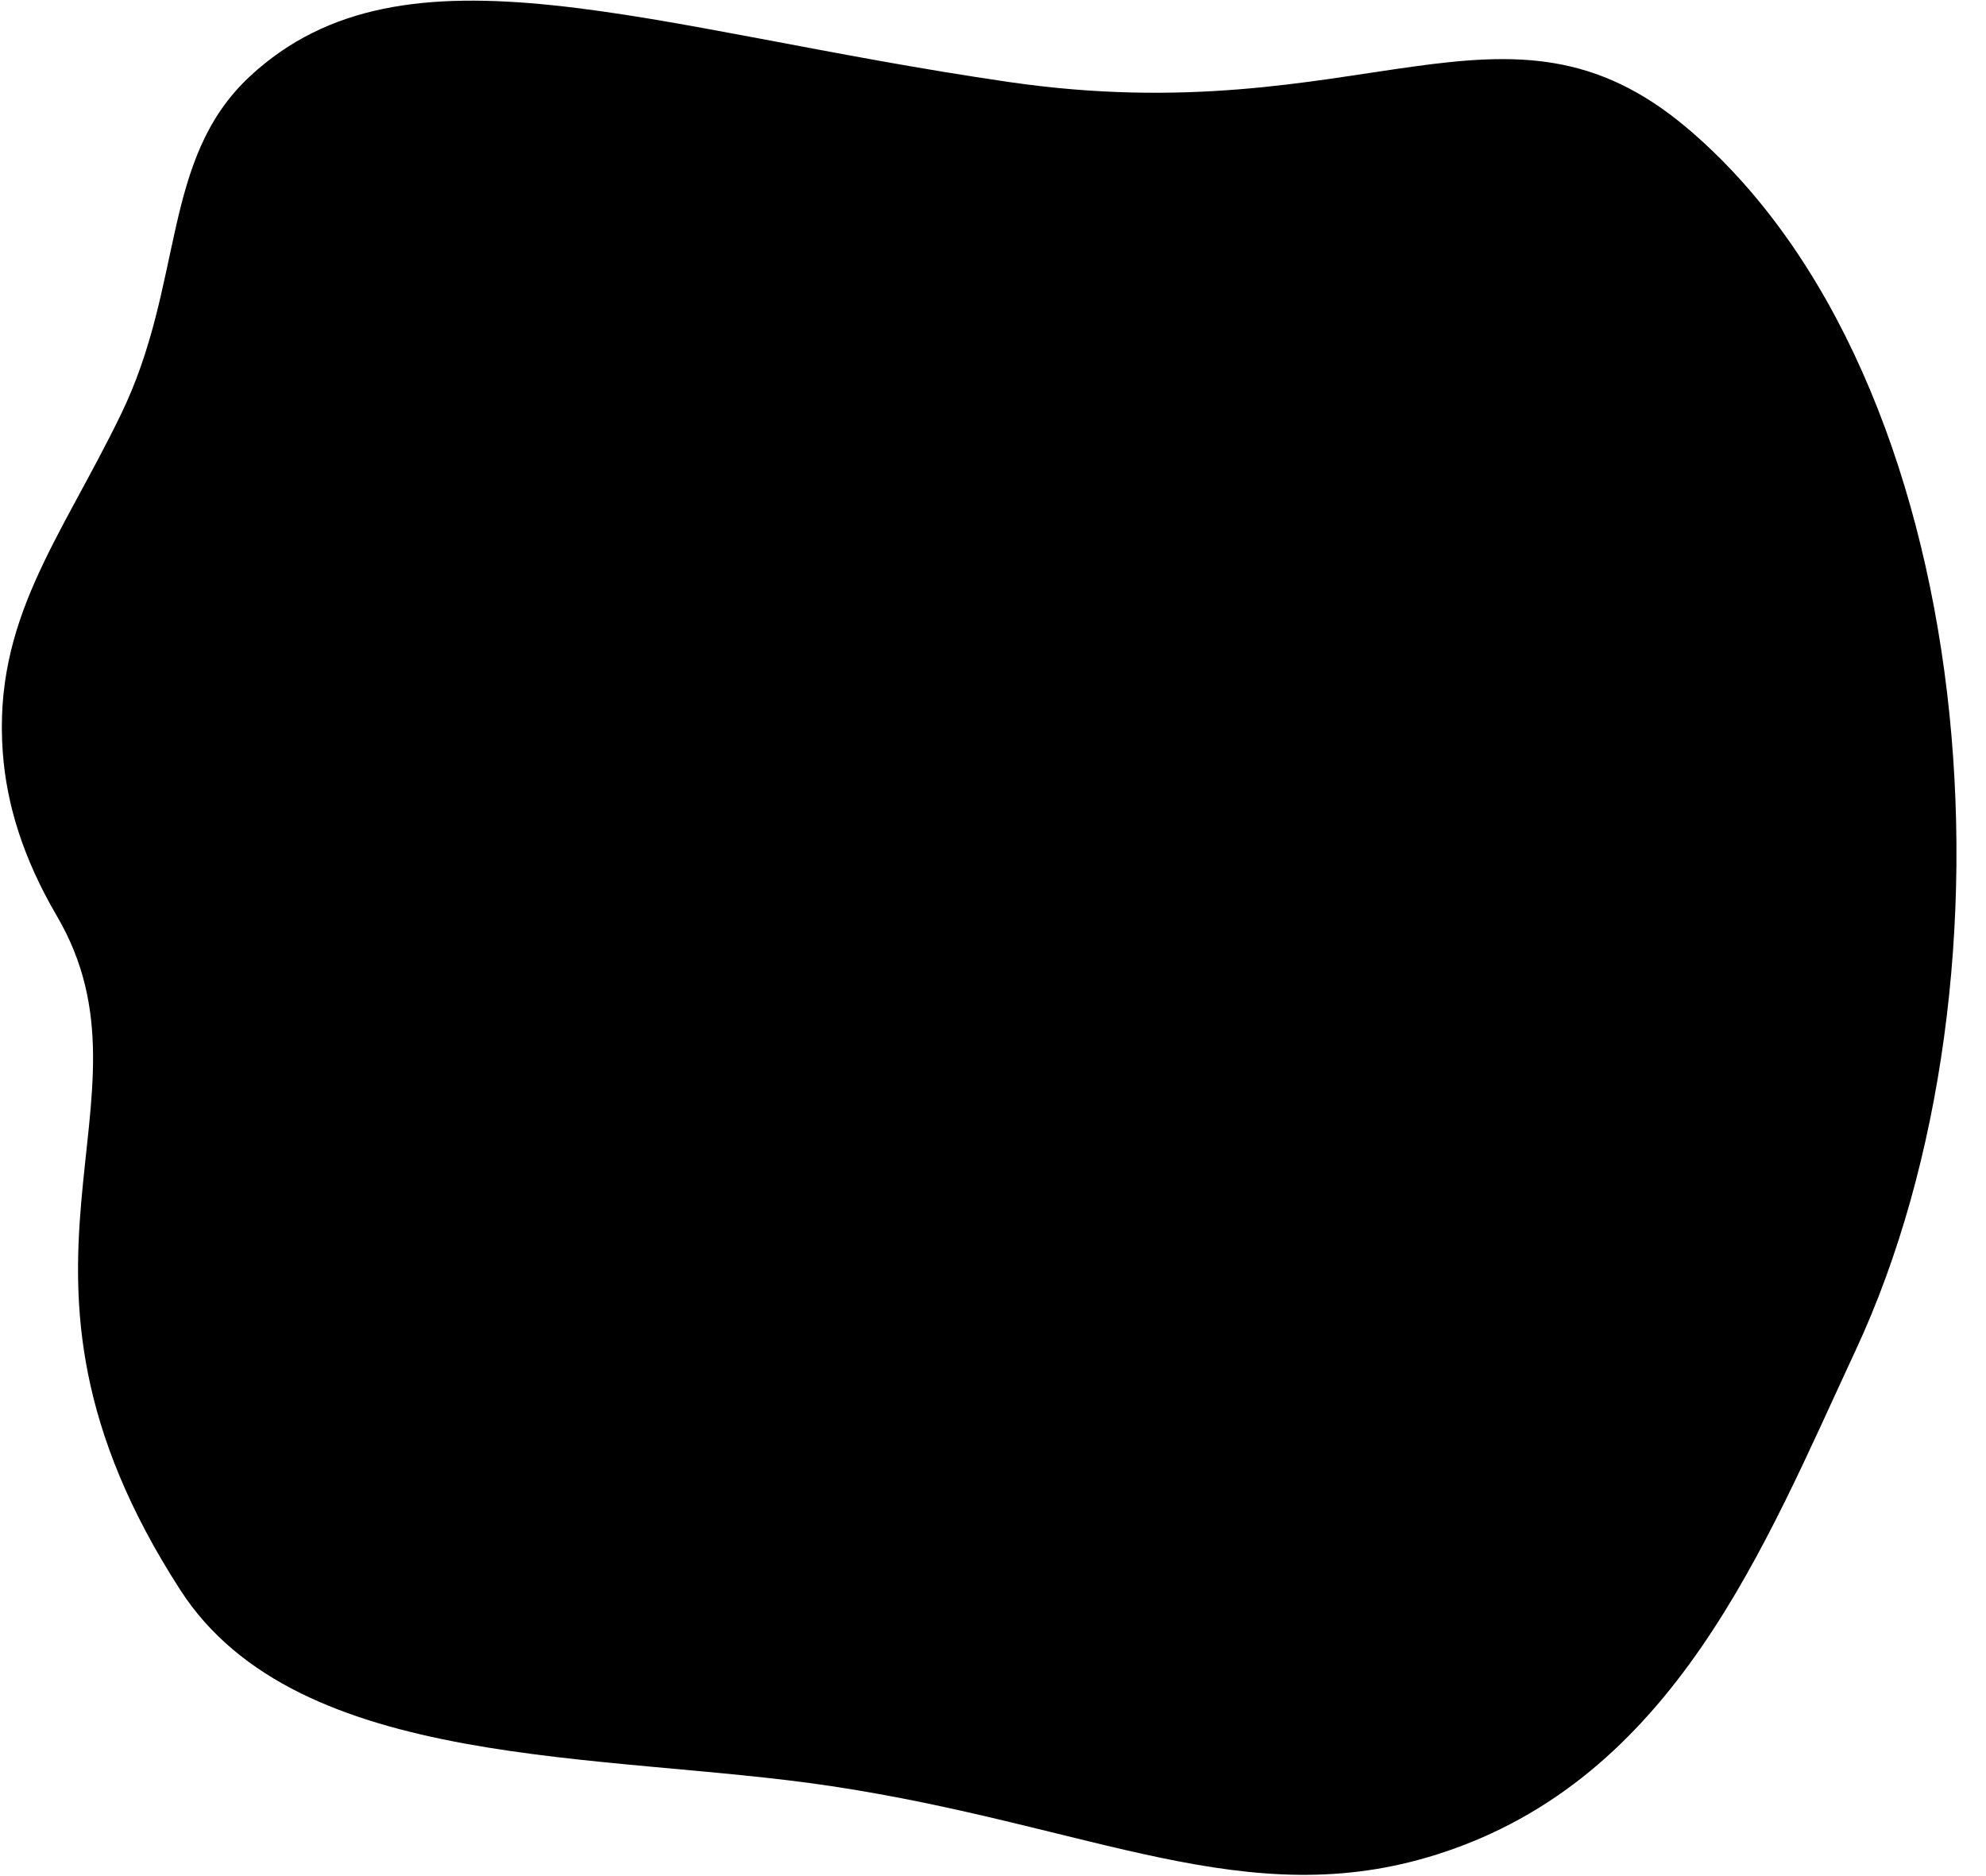 <!-- <svg xmlns="http://www.w3.org/2000/svg" class="scene" width="1026" height="983" preserveAspectRatio="none">
	<path d="M131,40 C84.135,83.534 96.819,148.446 63.283,217.394 C31.508,282.723 -3.621,324.812 1.461,394.323 C3.451,421.533 12.117,449.828 29.796,480.002 C87.412,578.34 -15.301,663.448 94.611,833.387 C156.302,928.77 316.559,918.015 435.971,936.052 C572.741,956.711 653.384,1003.601 753.566,971.715 C877.689,932.209 924.99262,809.932822 972.63862,707.700822 C1063.84662,512.000822 1038.71071,197.732895 884.476705,67.2268952 C788.919705,-13.6291048 714.704,70.008 529,43 C339.693,15.468 212.609,-35.808 131,40 Z"/>
</svg> -->
<!-- <svg xmlns="http://www.w3.org/2000/svg" class="scene" width="1034" height="929" preserveAspectRatio="none">
	<path d="M175.270836,26.7977911 C128.405836,70.3317911 129.938279,144.739124 96.4022789,213.687124 C64.6272789,279.016124 41.242383,286.071679 46.324383,355.582679 C48.314383,382.792679 79.5246278,459.251586 88.7738696,492.334164 C116.497714,591.496483 -75.3047466,680.552915 34.6072534,850.491915 C96.2982534,945.874915 281.559,906.015 400.971,924.052 C537.741,944.711 678.161685,902.348368 778.343685,870.462368 C902.466685,830.956368 927.354,806.232 975,704 C1066.208,508.3 1058.68971,185.848951 904.455709,55.3429506 C808.898709,-25.5130494 786.027661,117.60054 600.323661,90.5925401 C411.016661,63.0605401 256.879836,-49.0102089 175.270836,26.7977911 Z"/>
</svg> -->
<!-- <svg xmlns="http://www.w3.org/2000/svg" class="scene" width="1041" height="925" preserveAspectRatio="none">
	<path d="M200.391256,6 C138.06059,22.7990703 77.9622177,42.6445401 44.4262177,111.59254 C12.6512177,176.92154 -4.1051307,212.01786 0.976869296,281.52886 C2.9668693,308.73886 99.0297526,534.545109 108.278994,567.627688 C136.002839,666.790006 -29.1381304,721.523368 80.7738696,891.462368 C142.46487,986.845368 331.636556,840.153183 451.048556,858.190183 C587.818556,878.849183 705.371102,948.496676 805.553102,916.610676 C929.676102,877.104676 941.497784,689.3436 989.143784,587.1116 C1080.35178,391.4116 1050.68971,206.848951 896.455709,76.3429506 C800.898709,-4.5130494 778.027661,138.60054 592.323661,111.59254 C403.016661,84.0605401 312.765712,-24.2866392 200.391256,6 Z"/>
</svg> -->

<svg xmlns="http://www.w3.org/2000/svg" class="scene" viewBox="0 0 1041 983">
	<path d="M131,40 C84.135,83.534 96.819,148.446 63.283,217.394 C31.508,282.723 -3.621,324.812 1.461,394.323 C3.451,421.533 12.117,449.828 29.796,480.002 C87.412,578.34 -15.301,663.448 94.611,833.387 C156.302,928.77 316.559,918.015 435.971,936.052 C572.741,956.711 653.384,1003.601 753.566,971.715 C877.689,932.209 924.993,809.933 972.639,707.701 C1063.847,512.001 1038.711,197.733 884.477,67.227 C788.92,-13.629 714.704,70.008 529,43 C339.693,15.468 212.609,-35.808 131,40 Z"/>
</svg>

